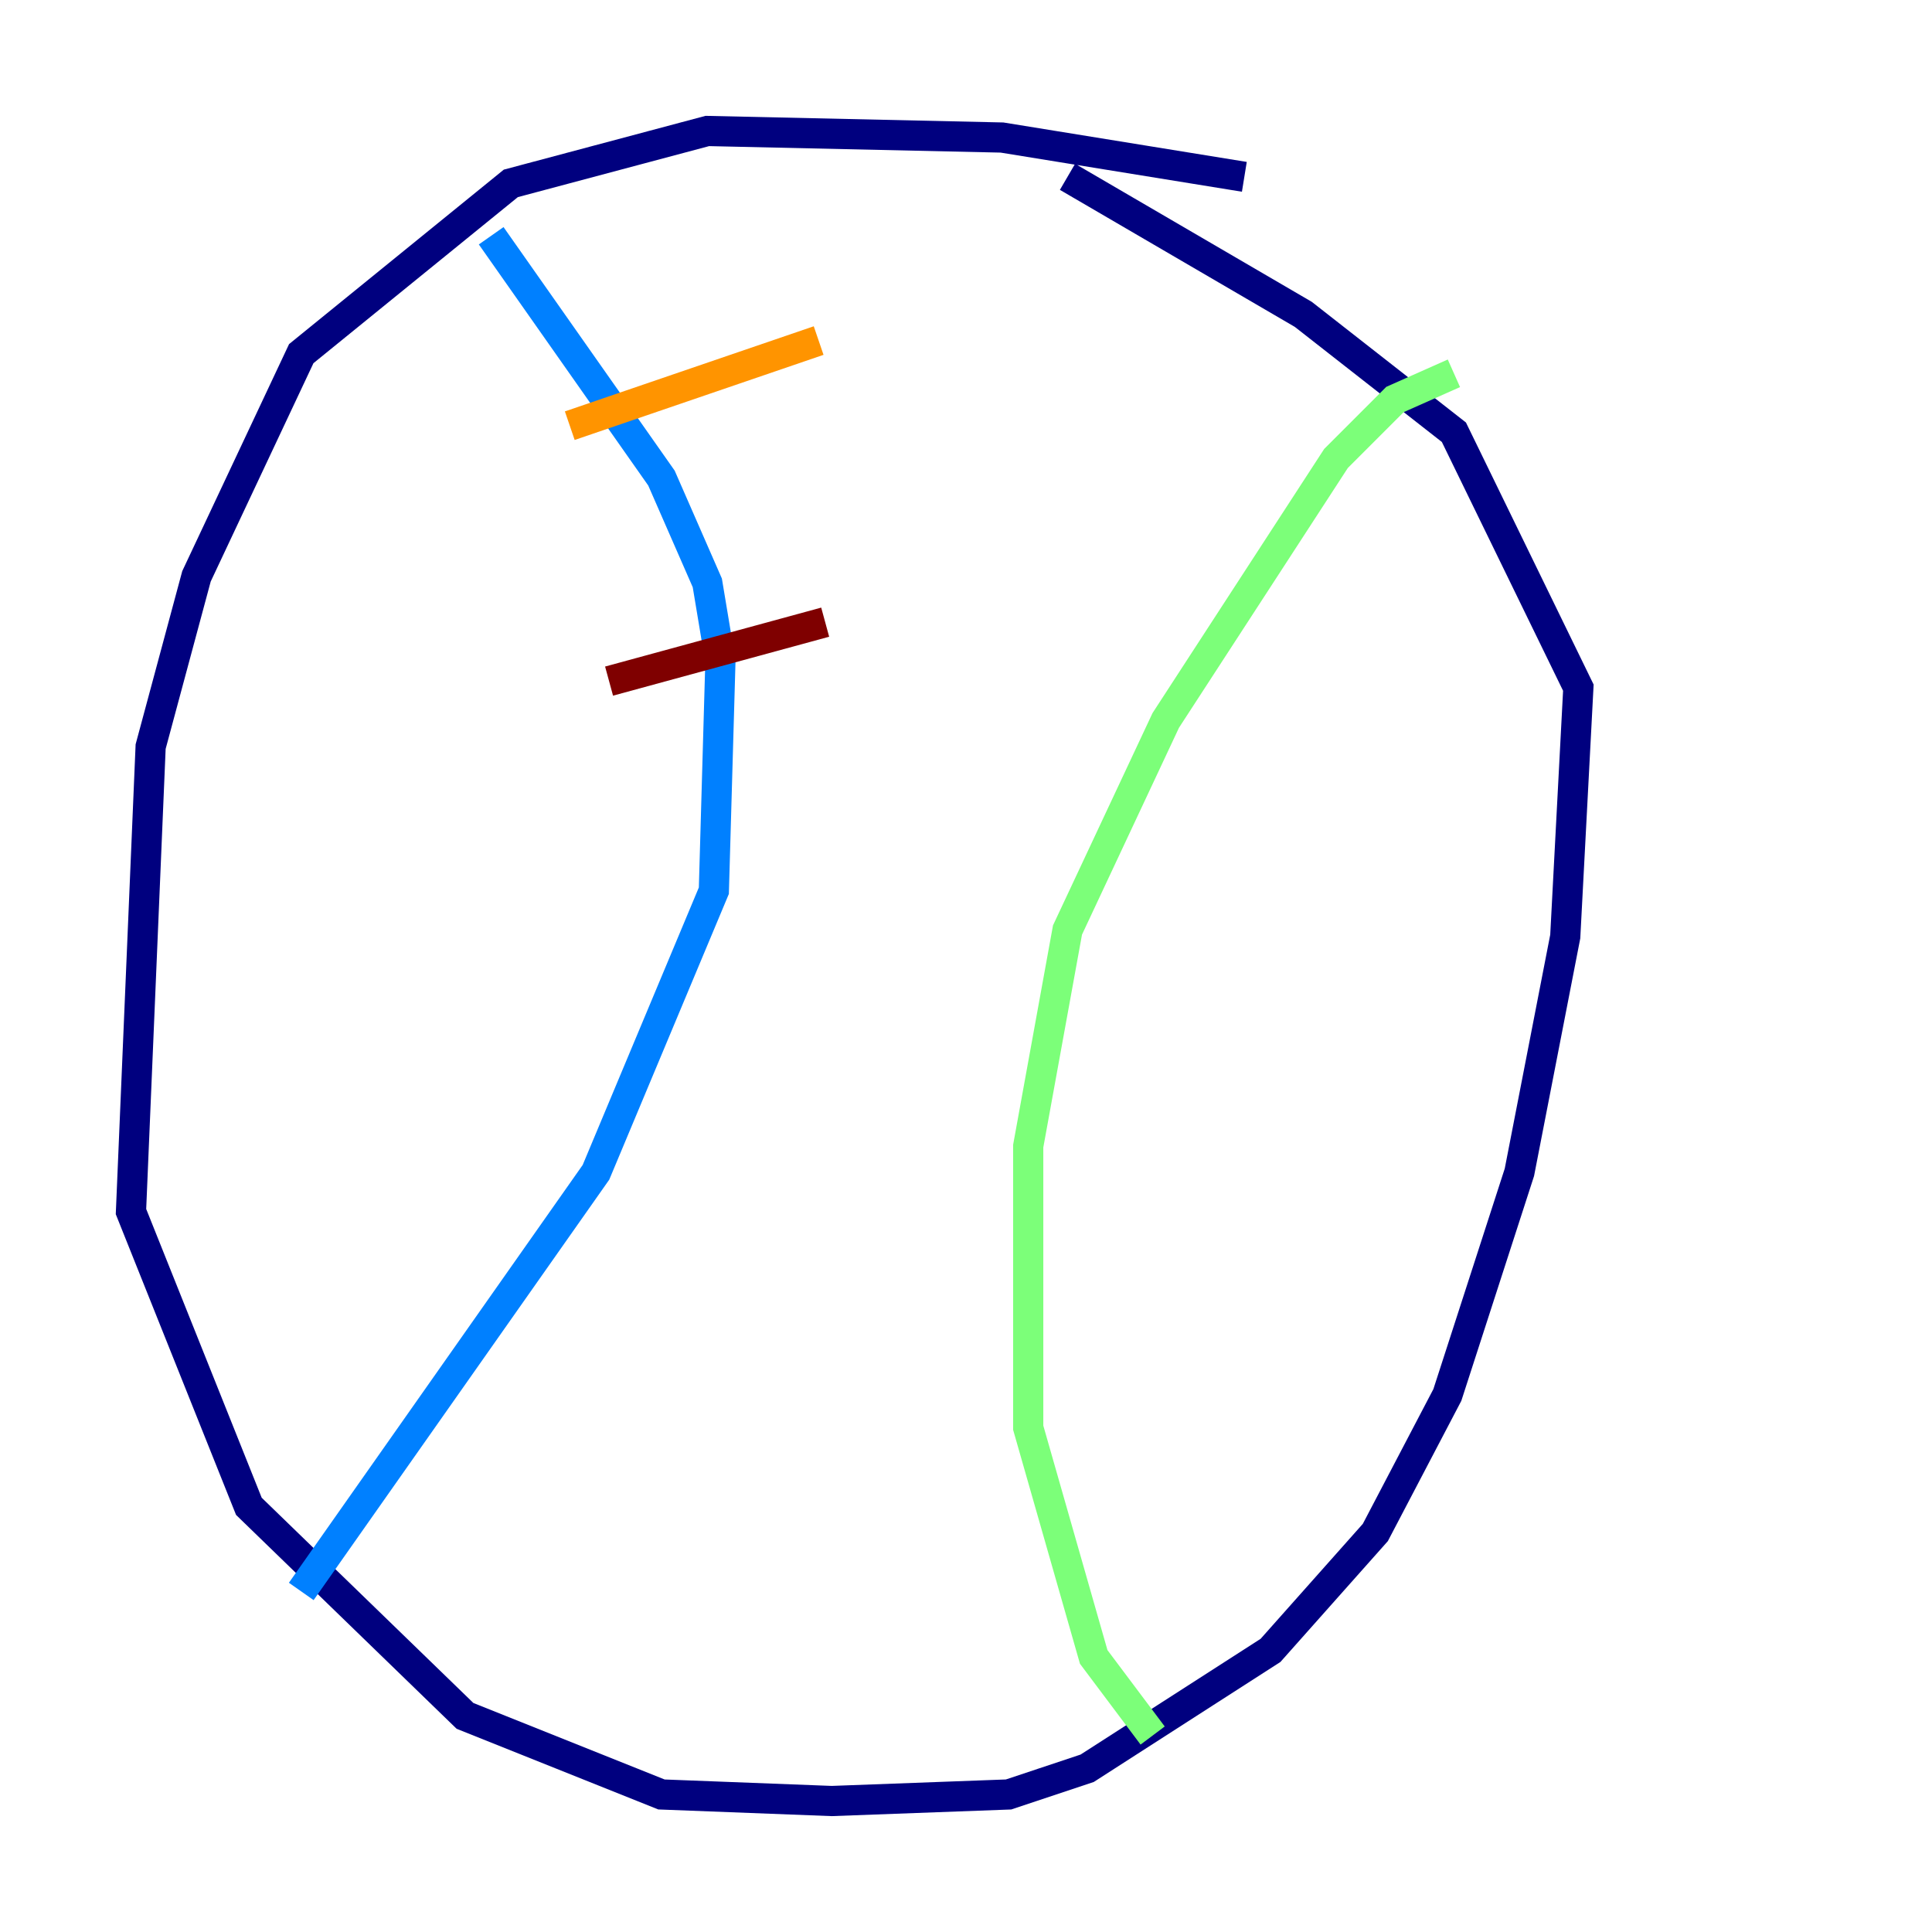 <?xml version="1.0" encoding="utf-8" ?>
<svg baseProfile="tiny" height="128" version="1.2" viewBox="0,0,128,128" width="128" xmlns="http://www.w3.org/2000/svg" xmlns:ev="http://www.w3.org/2001/xml-events" xmlns:xlink="http://www.w3.org/1999/xlink"><defs /><polyline fill="none" points="82.441,11.715 66.386,9.112 46.861,8.678 33.844,12.149 19.959,23.43 13.017,38.183 9.98,49.464 8.678,80.271 16.488,99.797 30.807,113.681 43.824,118.888 55.105,119.322 66.82,118.888 72.027,117.153 84.176,109.342 91.119,101.532 95.891,92.42 100.664,77.668 103.702,62.047 104.57,45.559 96.325,28.637 86.346,20.827 70.725,11.715" stroke="#00007f" stroke-width="2" /><polyline fill="none" points="32.542,15.62 43.824,31.675 46.861,38.617 47.729,43.824 47.295,59.01 39.485,77.668 19.959,105.437" stroke="#0080ff" stroke-width="2" /><polyline fill="none" points="96.325,24.732 92.42,26.468 88.515,30.373 77.234,47.729 70.725,61.614 68.122,75.932 68.122,94.59 72.461,109.776 76.366,114.983" stroke="#7cff79" stroke-width="2" /><polyline fill="none" points="37.749,28.203 54.237,22.563" stroke="#ff9400" stroke-width="2" /><polyline fill="none" points="40.352,45.125 54.671,41.22" stroke="#7f0000" stroke-width="2" /></svg>